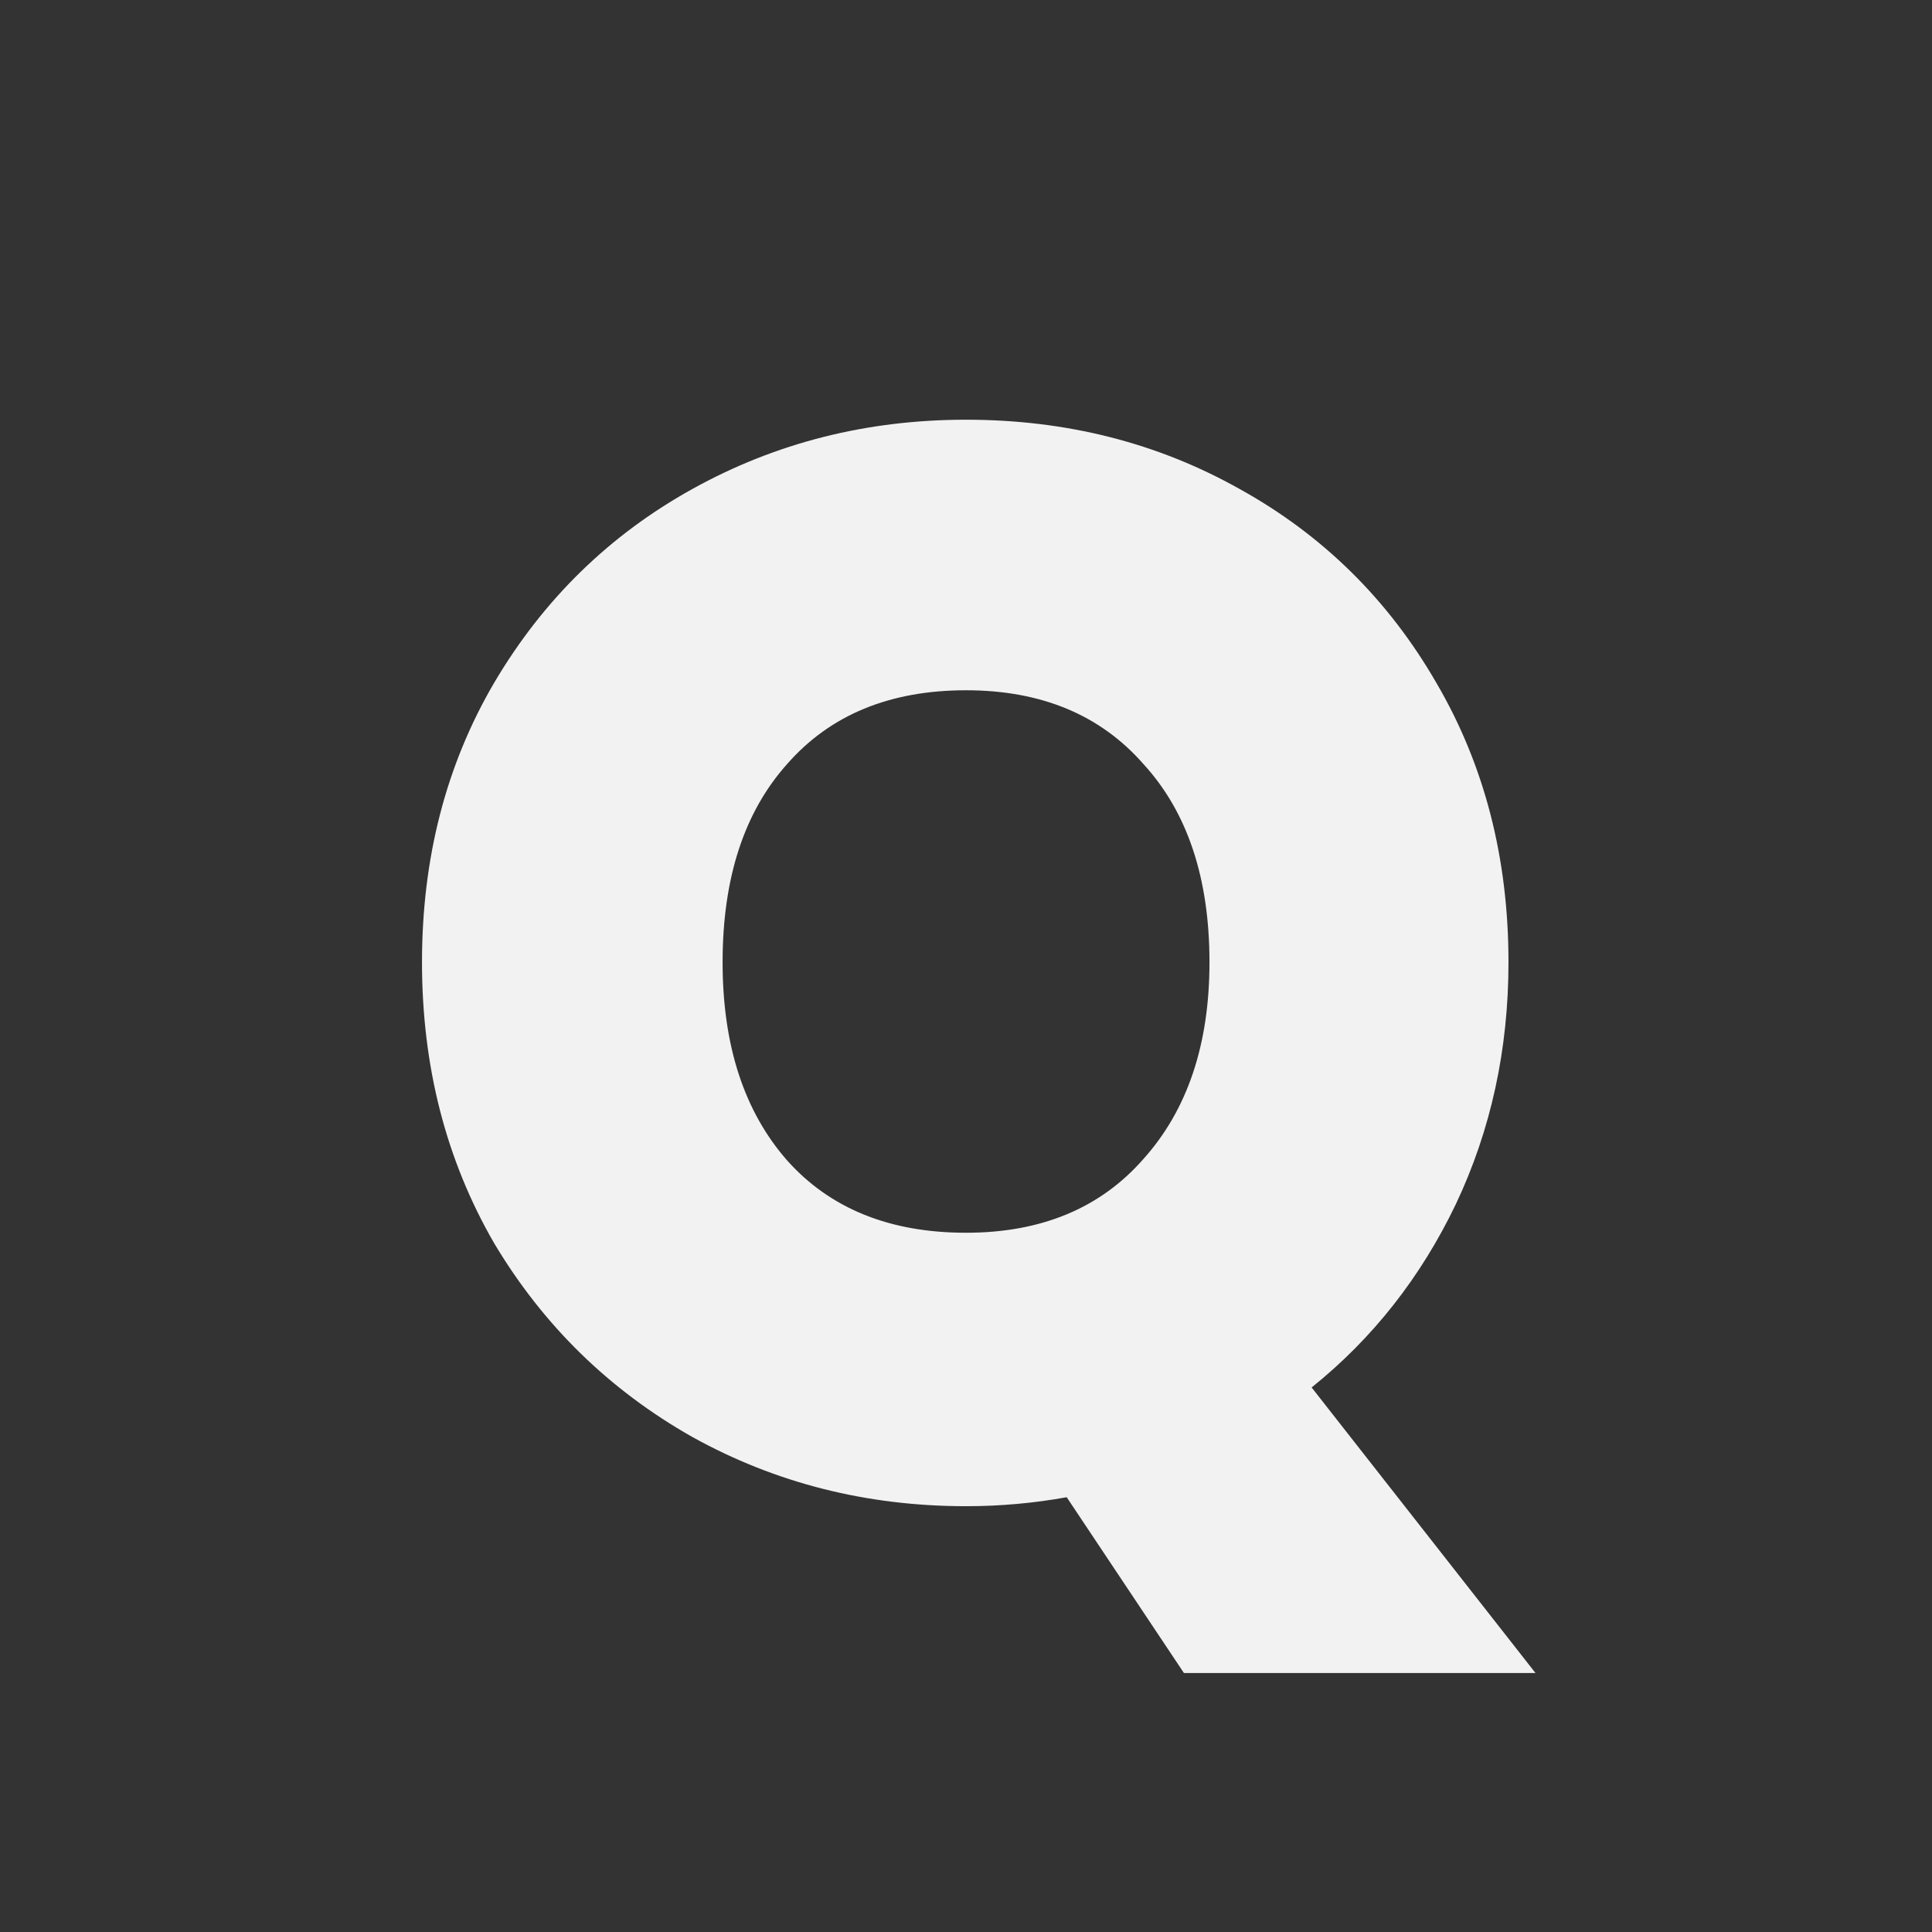 <svg xmlns="http://www.w3.org/2000/svg" viewBox="0 0 25.4 25.4" height="96" width="96"><rect x="0" y="0" width="25.4" height="25.4" fill="#333333" stroke="none"/><path style="font-variant-east_asian:normal" fill="#f2f2f2" aria-label="Q" d="M15.565 21.995l-1.541-2.311q-.652.118-1.324.118-1.956 0-3.596-.909-1.64-.928-2.607-2.548-.949-1.64-.949-3.694 0-2.055.949-3.675.968-1.64 2.607-2.548 1.64-.91 3.596-.91 1.976 0 3.596.91 1.64.908 2.587 2.548.949 1.62.949 3.675 0 1.718-.692 3.18-.691 1.442-1.896 2.41l2.943 3.754zM9.5 12.651q0 1.64.85 2.607.849.949 2.35.949 1.482 0 2.331-.968.87-.968.87-2.588 0-1.66-.87-2.608-.85-.968-2.331-.968-1.501 0-2.35.968-.85.948-.85 2.608z"/></svg>